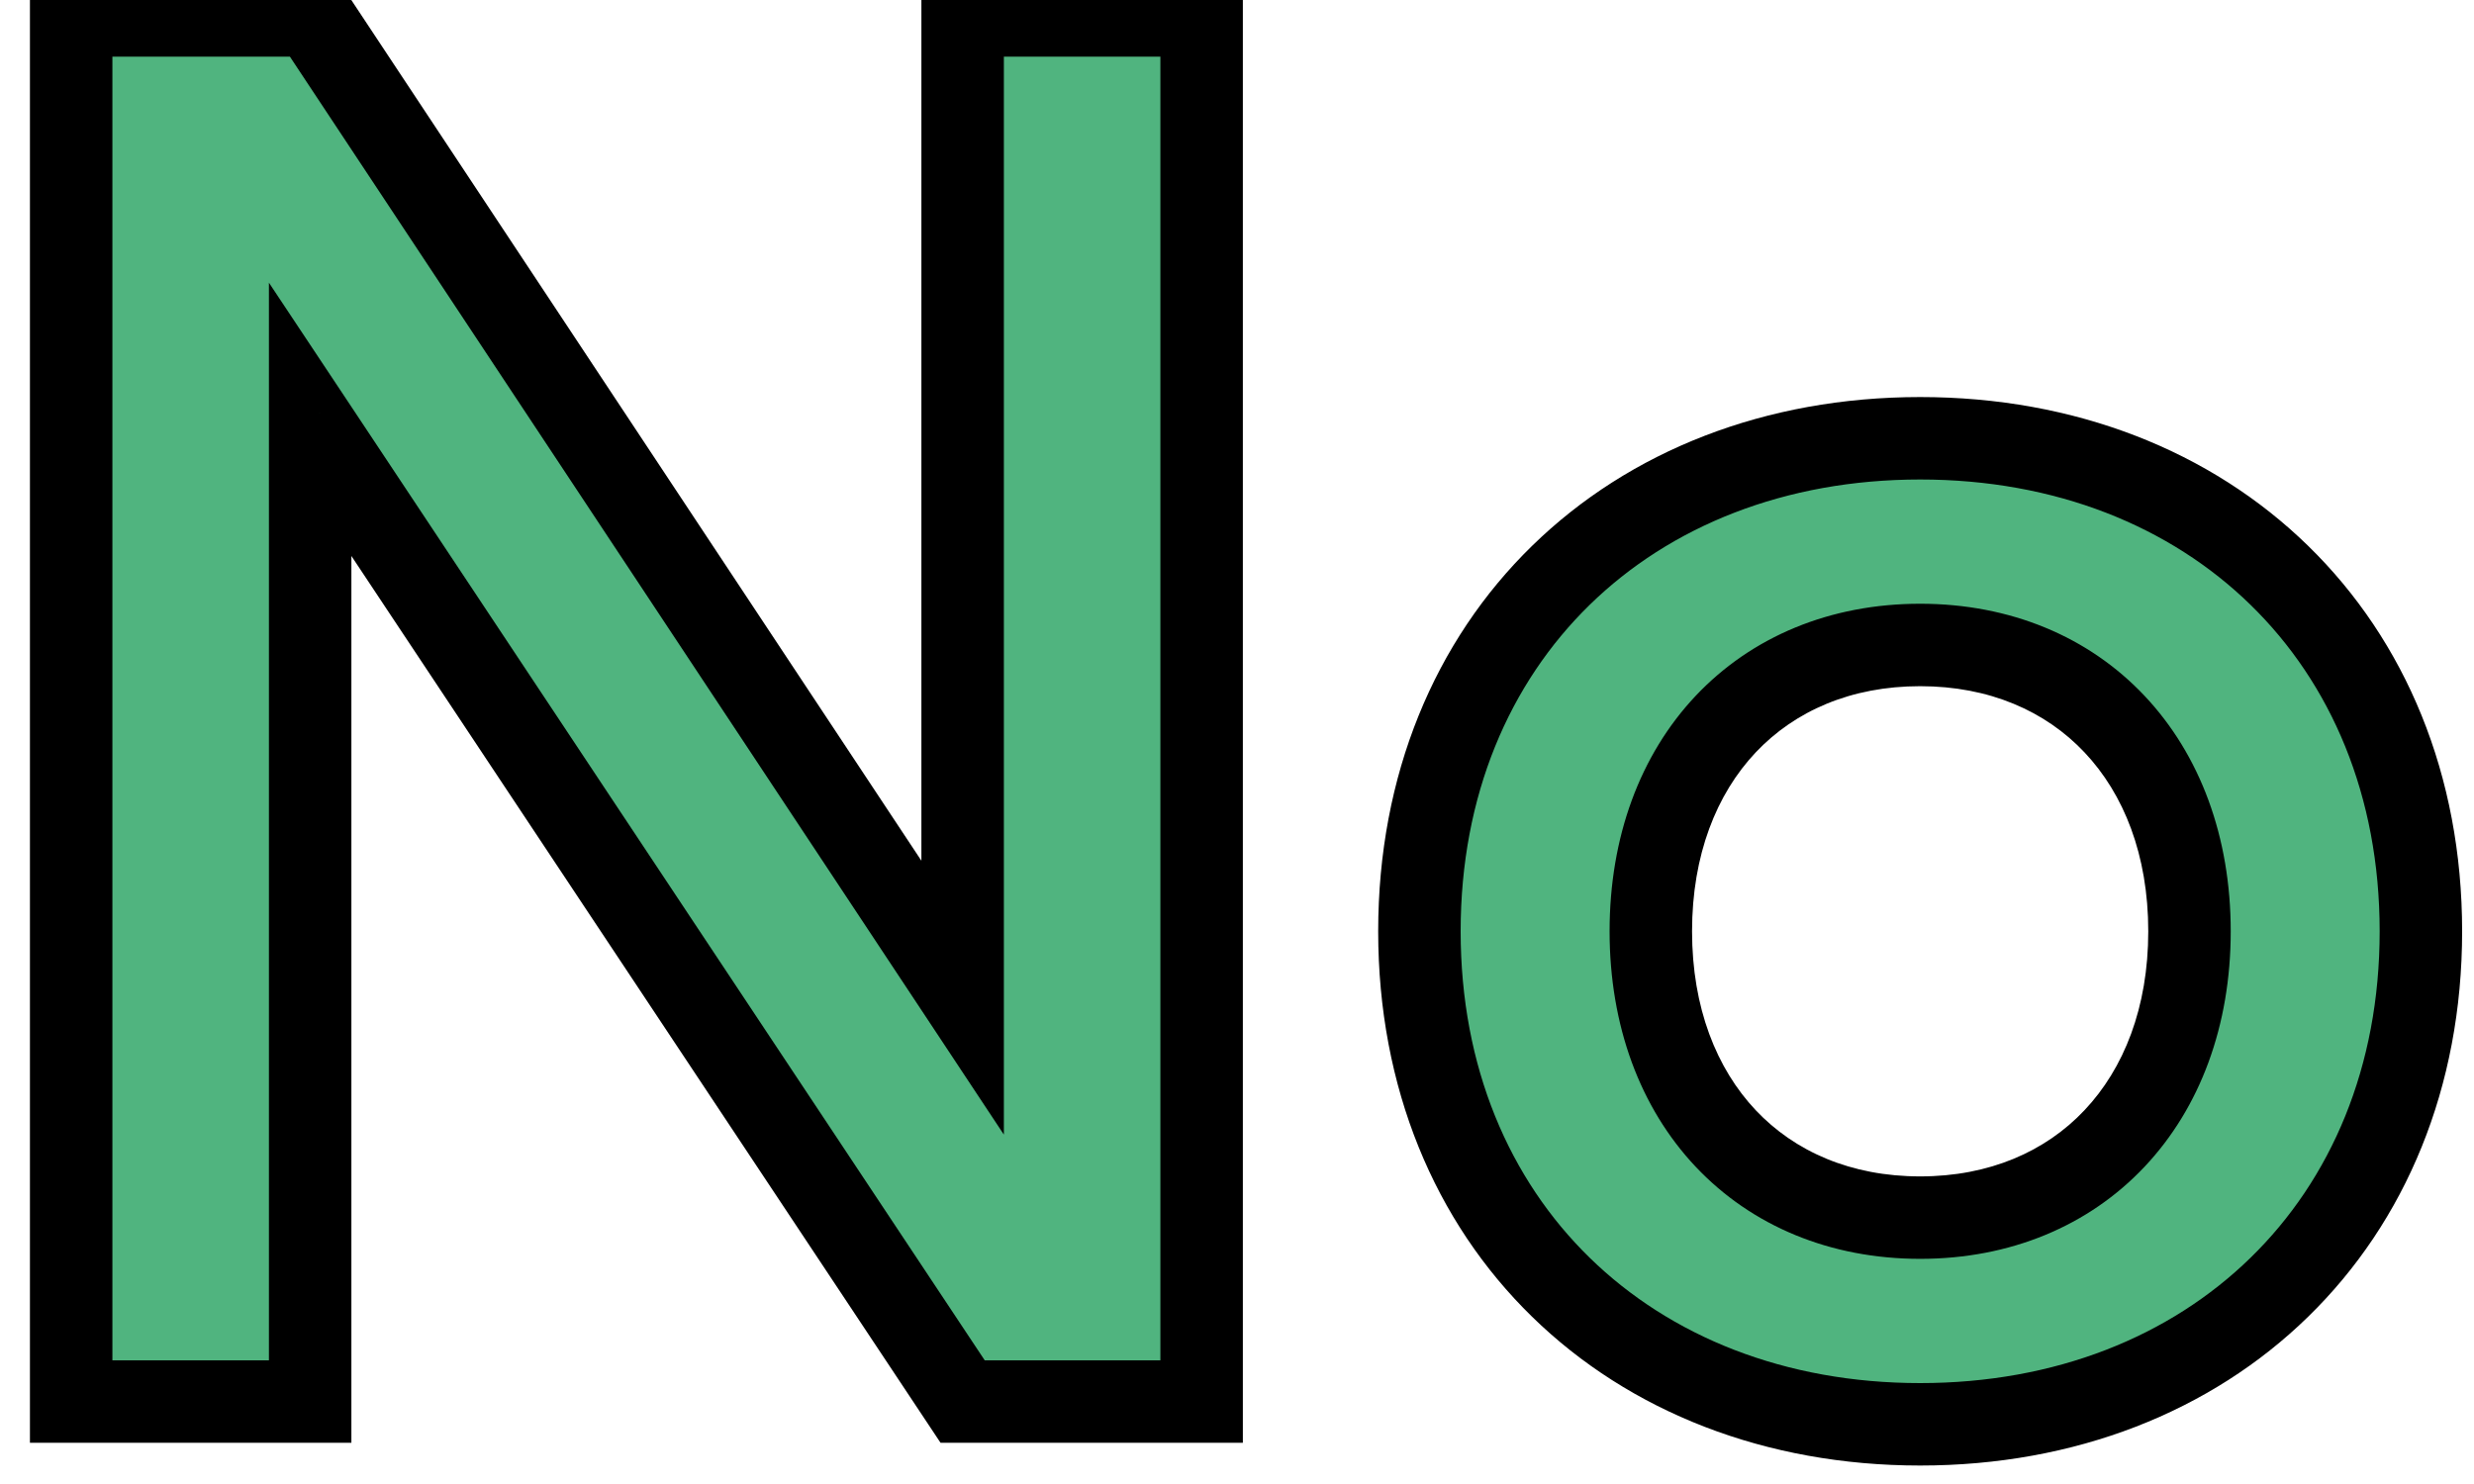 <svg width="30" height="18" viewBox="0 0 30 18" fill="none" xmlns="http://www.w3.org/2000/svg">
<path d="M3.761 17V5.086L11.673 17H14.571V0.187H11.673V12.101L3.784 0.187H0.863V17H3.761ZM17.212 11.296C17.212 14.838 19.765 17.276 23.284 17.276C26.803 17.276 29.356 14.838 29.356 11.296C29.356 7.754 26.803 5.316 23.284 5.316C19.765 5.316 17.212 7.754 17.212 11.296ZM20.018 11.296C20.018 9.226 21.352 7.823 23.284 7.823C25.216 7.823 26.55 9.226 26.55 11.296C26.55 13.366 25.216 14.769 23.284 14.769C21.352 14.769 20.018 13.366 20.018 11.296Z" fill="#50B47F"/>
<path d="M3.761 17V17.5H4.261V17H3.761ZM3.761 5.086L4.178 4.809L3.261 3.429V5.086H3.761ZM11.673 17L11.257 17.277L11.405 17.5H11.673V17ZM14.571 17V17.5H15.071V17H14.571ZM14.571 0.187H15.071V-0.313H14.571V0.187ZM11.673 0.187V-0.313H11.173V0.187H11.673ZM11.673 12.101L11.256 12.377L12.173 13.762V12.101H11.673ZM3.784 0.187L4.201 -0.089L4.053 -0.313H3.784V0.187ZM0.863 0.187V-0.313H0.363V0.187H0.863ZM0.863 17H0.363V17.5H0.863V17ZM4.261 17V5.086H3.261V17H4.261ZM3.344 5.363L11.257 17.277L12.089 16.723L4.178 4.809L3.344 5.363ZM11.673 17.5H14.571V16.5H11.673V17.5ZM15.071 17V0.187H14.071V17H15.071ZM14.571 -0.313H11.673V0.687H14.571V-0.313ZM11.173 0.187V12.101H12.173V0.187H11.173ZM12.09 11.825L4.201 -0.089L3.367 0.463L11.256 12.377L12.09 11.825ZM3.784 -0.313H0.863V0.687H3.784V-0.313ZM0.363 0.187V17H1.363V0.187H0.363ZM0.863 17.5H3.761V16.5H0.863V17.5ZM16.712 11.296C16.712 13.191 17.397 14.819 18.579 15.972C19.759 17.124 21.407 17.776 23.284 17.776V16.776C21.642 16.776 20.253 16.209 19.277 15.256C18.303 14.305 17.712 12.943 17.712 11.296H16.712ZM23.284 17.776C25.161 17.776 26.808 17.124 27.988 15.972C29.17 14.819 29.856 13.191 29.856 11.296H28.856C28.856 12.943 28.265 14.305 27.29 15.256C26.314 16.209 24.926 16.776 23.284 16.776V17.776ZM29.856 11.296C29.856 9.401 29.17 7.773 27.988 6.62C26.808 5.468 25.161 4.816 23.284 4.816V5.816C24.926 5.816 26.314 6.383 27.29 7.336C28.265 8.287 28.856 9.649 28.856 11.296H29.856ZM23.284 4.816C21.407 4.816 19.759 5.468 18.579 6.62C17.397 7.773 16.712 9.401 16.712 11.296H17.712C17.712 9.649 18.303 8.287 19.277 7.336C20.253 6.383 21.642 5.816 23.284 5.816V4.816ZM20.518 11.296C20.518 10.369 20.815 9.63 21.29 9.126C21.763 8.625 22.444 8.323 23.284 8.323V7.323C22.192 7.323 21.24 7.722 20.562 8.44C19.887 9.156 19.518 10.153 19.518 11.296H20.518ZM23.284 8.323C24.123 8.323 24.805 8.625 25.277 9.126C25.753 9.63 26.05 10.369 26.05 11.296H27.05C27.05 10.153 26.68 9.156 26.005 8.44C25.328 7.722 24.376 7.323 23.284 7.323V8.323ZM26.05 11.296C26.05 12.223 25.753 12.962 25.277 13.466C24.805 13.967 24.123 14.269 23.284 14.269V15.269C24.376 15.269 25.328 14.87 26.005 14.152C26.68 13.436 27.05 12.439 27.05 11.296H26.05ZM23.284 14.269C22.444 14.269 21.763 13.967 21.29 13.466C20.815 12.962 20.518 12.223 20.518 11.296H19.518C19.518 12.439 19.887 13.436 20.562 14.152C21.24 14.87 22.192 15.269 23.284 15.269V14.269Z" fill="black"/>
</svg>

